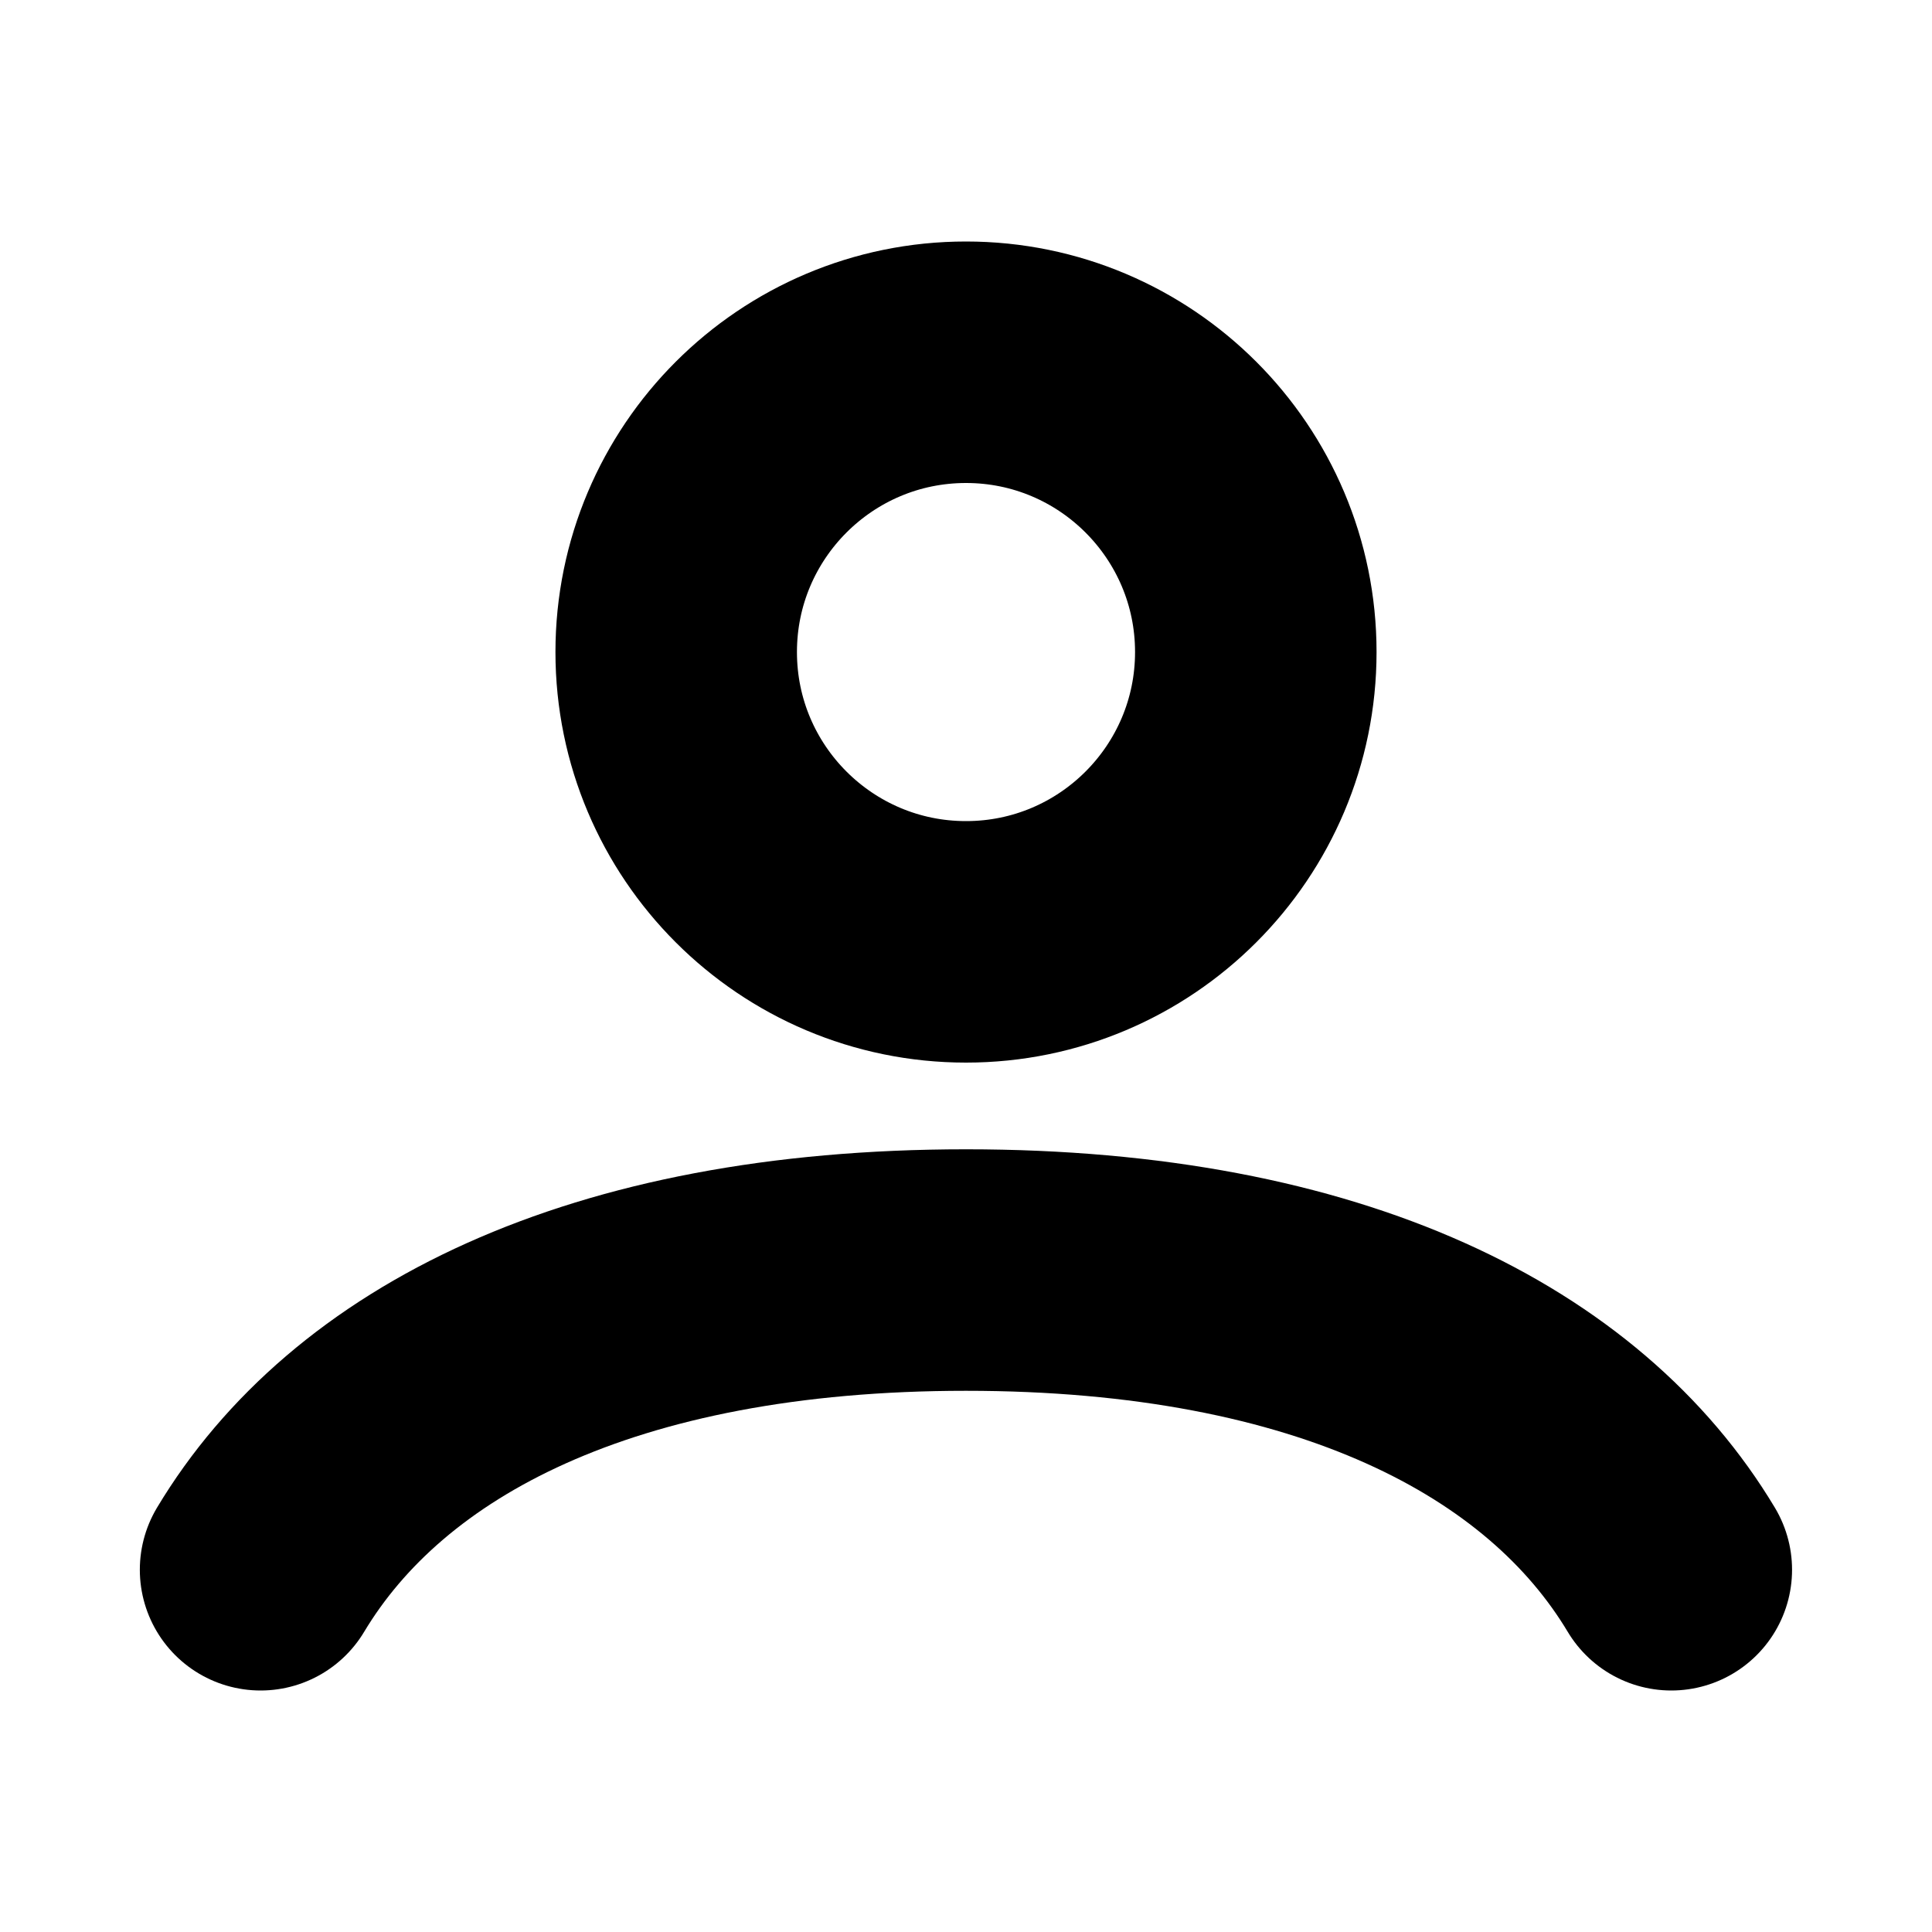 <svg width="16" height="16" viewBox="0 0 16 16" fill="none" xmlns="http://www.w3.org/2000/svg">
<path d="M2.158 13C3.042 11.526 4.979 10.518 8 10.518C11.021 10.518 12.958 11.526 13.841 13M10.4 5.4C10.4 6.725 9.325 7.8 8 7.8C6.675 7.8 5.6 6.725 5.6 5.4C5.6 4.075 6.675 3 8 3C9.325 3 10.4 4.075 10.4 5.4Z" stroke="black" stroke-width="2" stroke-linecap="round"/>
</svg>
